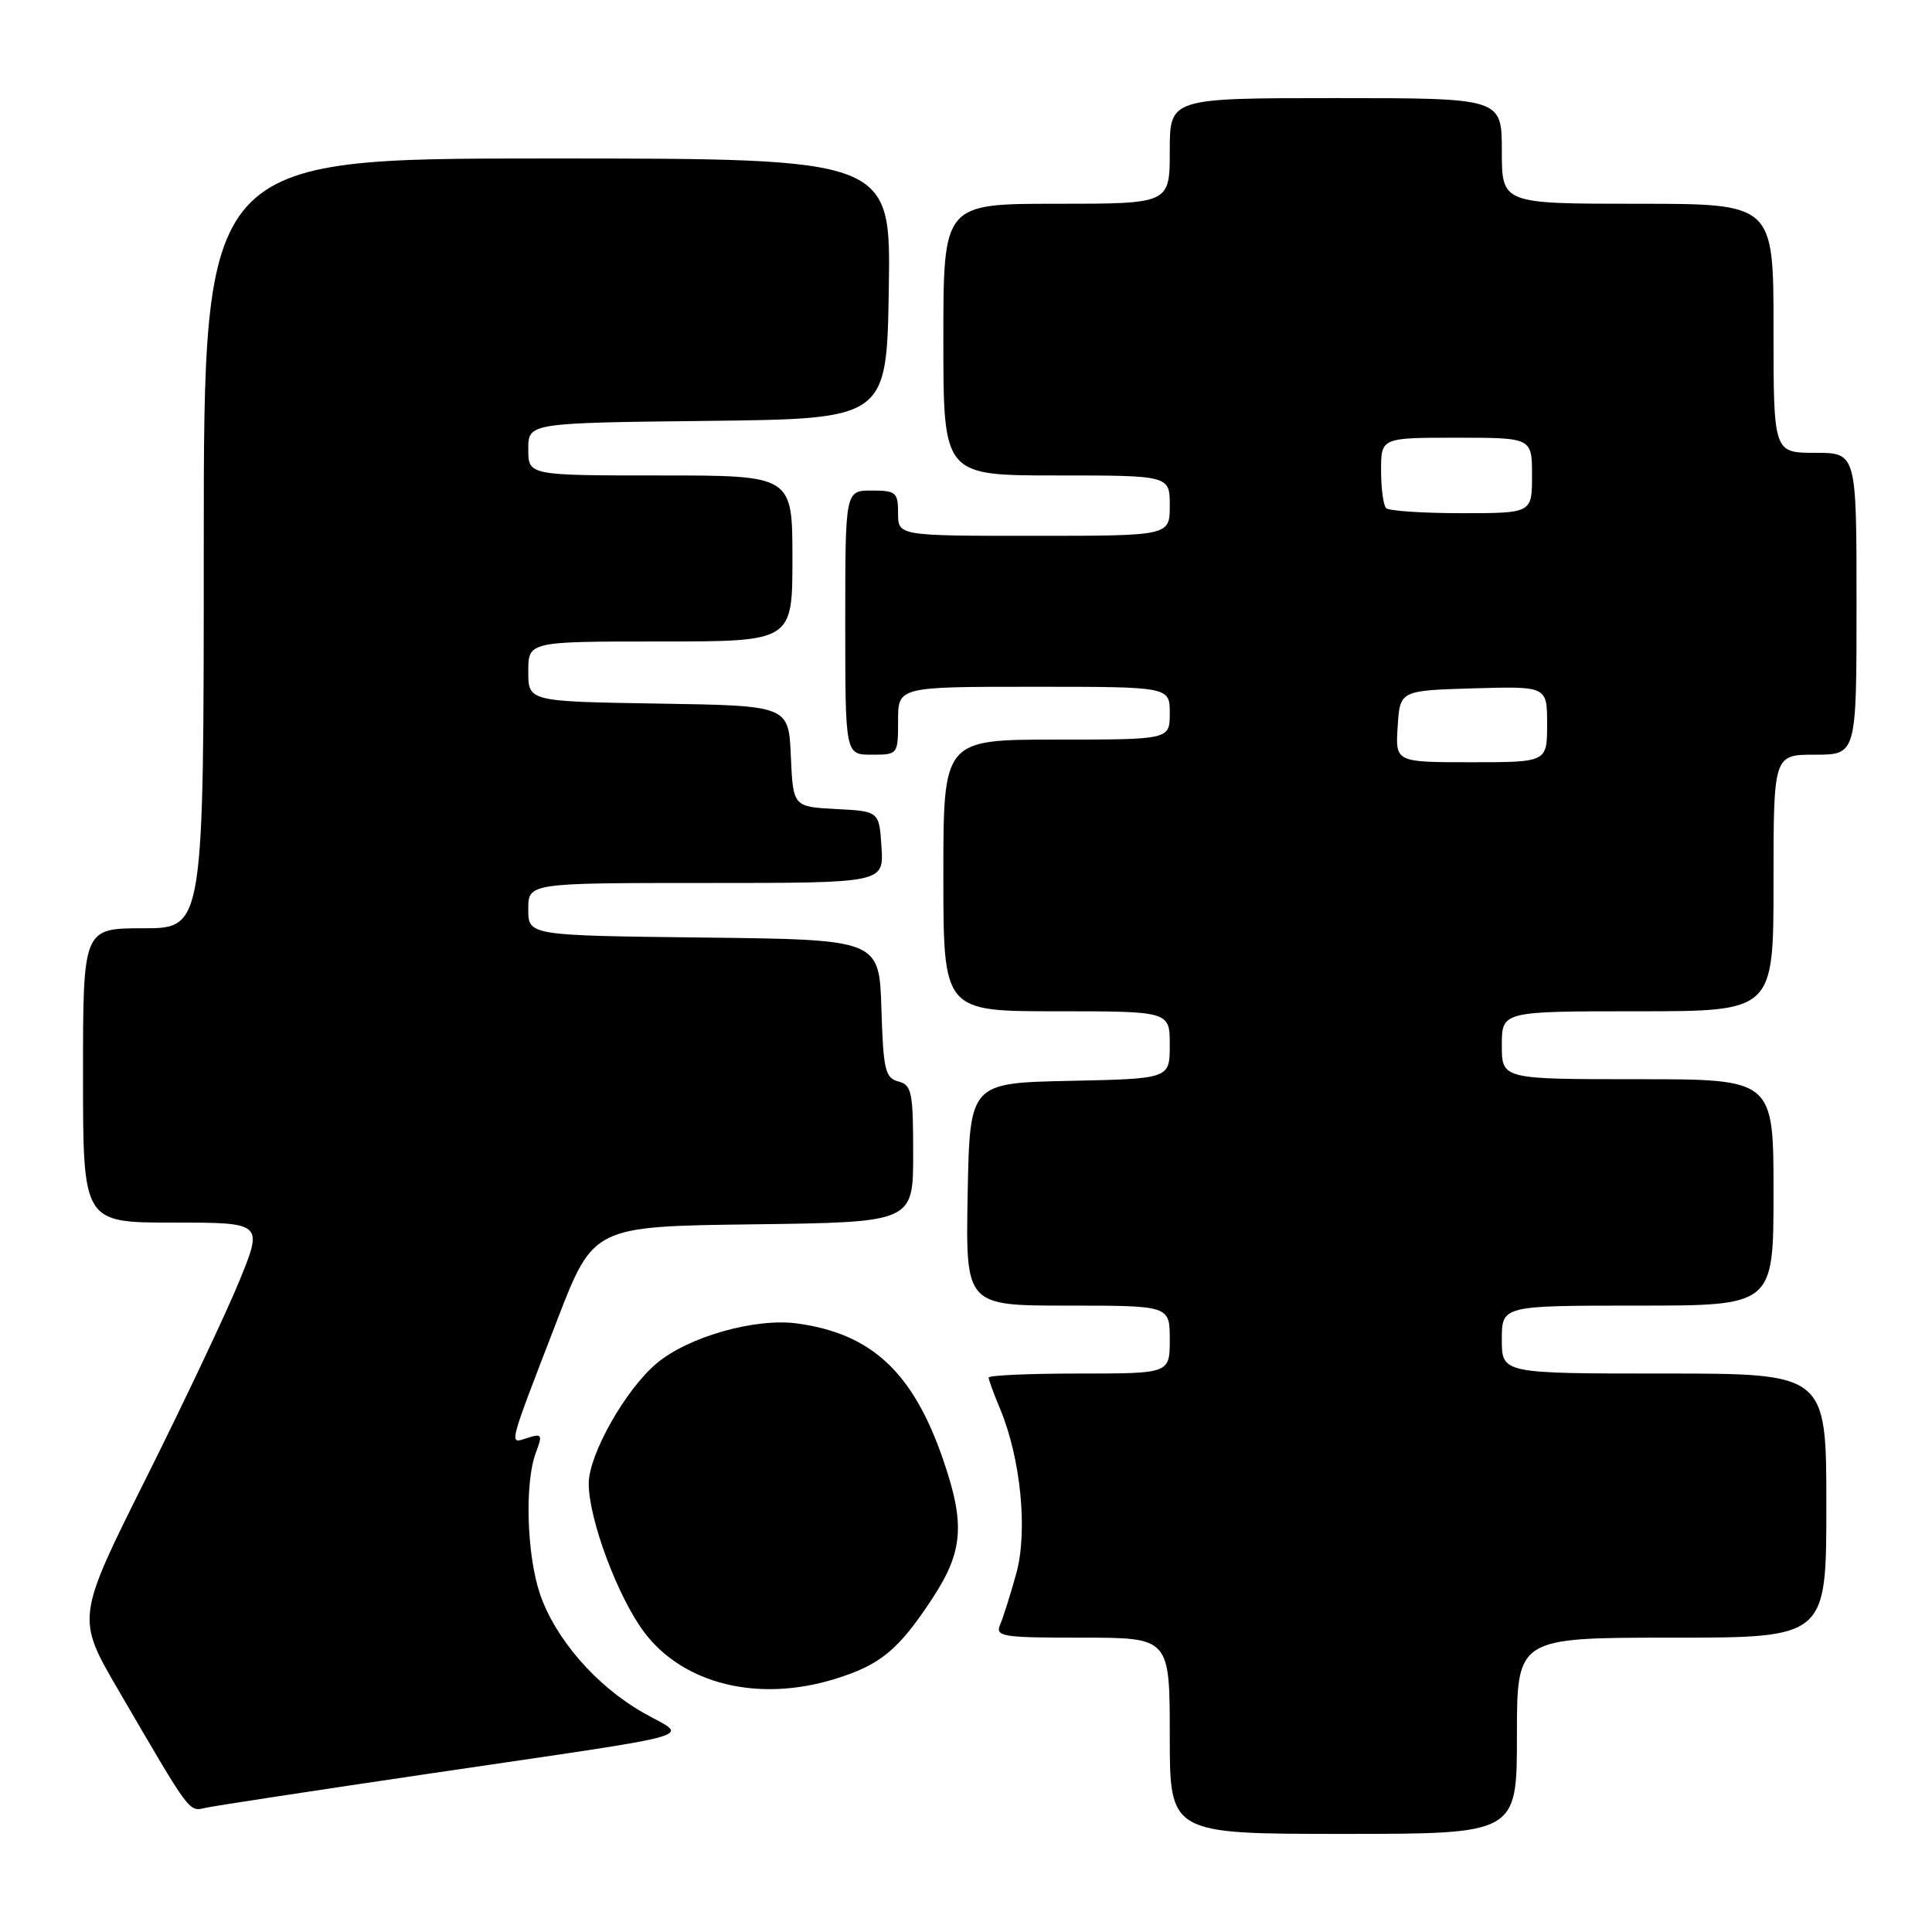 <?xml version="1.0" encoding="UTF-8" standalone="no"?>
<!DOCTYPE svg PUBLIC "-//W3C//DTD SVG 1.1//EN" "http://www.w3.org/Graphics/SVG/1.1/DTD/svg11.dtd" >
<svg xmlns="http://www.w3.org/2000/svg" xmlns:xlink="http://www.w3.org/1999/xlink" version="1.1" viewBox="0 0 256 256">
 <g >
 <path fill="currentColor"
d=" M 201.00 230.00 C 201.00 217.00 201.00 217.00 221.50 217.00 C 242.00 217.00 242.00 217.00 242.00 199.50 C 242.00 182.00 242.00 182.00 220.50 182.00 C 199.00 182.00 199.00 182.00 199.00 177.50 C 199.00 173.00 199.00 173.00 217.00 173.00 C 235.00 173.00 235.00 173.00 235.00 158.00 C 235.00 143.00 235.00 143.00 217.00 143.00 C 199.00 143.00 199.00 143.00 199.00 138.50 C 199.00 134.00 199.00 134.00 217.00 134.00 C 235.00 134.00 235.00 134.00 235.00 117.00 C 235.00 100.00 235.00 100.00 240.50 100.00 C 246.00 100.00 246.00 100.00 246.00 80.00 C 246.00 60.00 246.00 60.00 240.50 60.00 C 235.00 60.00 235.00 60.00 235.00 43.50 C 235.00 27.00 235.00 27.00 217.00 27.00 C 199.00 27.00 199.00 27.00 199.00 20.00 C 199.00 13.00 199.00 13.00 177.00 13.00 C 155.00 13.00 155.00 13.00 155.00 20.00 C 155.00 27.00 155.00 27.00 140.00 27.00 C 125.00 27.00 125.00 27.00 125.00 45.00 C 125.00 63.00 125.00 63.00 140.00 63.00 C 155.00 63.00 155.00 63.00 155.00 67.00 C 155.00 71.00 155.00 71.00 137.00 71.00 C 119.00 71.00 119.00 71.00 119.00 68.00 C 119.00 65.24 118.72 65.00 115.50 65.00 C 112.00 65.00 112.00 65.00 112.00 82.50 C 112.00 100.00 112.00 100.00 115.50 100.00 C 118.98 100.00 119.00 99.98 119.00 95.50 C 119.00 91.00 119.00 91.00 137.00 91.00 C 155.00 91.00 155.00 91.00 155.00 94.50 C 155.00 98.00 155.00 98.00 140.00 98.00 C 125.00 98.00 125.00 98.00 125.00 116.00 C 125.00 134.00 125.00 134.00 140.00 134.00 C 155.00 134.00 155.00 134.00 155.00 138.47 C 155.00 142.94 155.00 142.94 141.75 143.22 C 128.50 143.50 128.50 143.50 128.22 158.25 C 127.95 173.00 127.95 173.00 141.47 173.00 C 155.00 173.00 155.00 173.00 155.00 177.50 C 155.00 182.00 155.00 182.00 143.00 182.00 C 136.40 182.00 131.00 182.24 131.00 182.53 C 131.00 182.82 131.68 184.70 132.52 186.69 C 135.26 193.26 136.21 202.91 134.66 208.50 C 133.90 211.25 132.94 214.29 132.53 215.25 C 131.85 216.86 132.72 217.00 143.39 217.00 C 155.00 217.00 155.00 217.00 155.00 230.00 C 155.00 243.00 155.00 243.00 178.00 243.00 C 201.00 243.00 201.00 243.00 201.00 230.00 Z  M 57.00 235.00 C 94.43 229.47 91.24 230.38 85.23 226.94 C 78.99 223.39 73.58 217.15 71.55 211.21 C 69.79 206.03 69.51 196.43 71.00 192.50 C 71.91 190.09 71.82 189.92 69.90 190.53 C 67.40 191.33 67.19 192.14 73.80 175.00 C 78.62 162.50 78.62 162.50 99.81 162.23 C 121.00 161.96 121.00 161.96 121.00 152.89 C 121.00 144.71 120.81 143.76 119.04 143.30 C 117.29 142.84 117.04 141.76 116.79 133.64 C 116.50 124.50 116.50 124.50 93.25 124.23 C 70.00 123.96 70.00 123.96 70.00 120.48 C 70.00 117.00 70.00 117.00 93.55 117.00 C 117.11 117.00 117.11 117.00 116.80 112.25 C 116.50 107.50 116.50 107.50 110.79 107.20 C 105.09 106.90 105.09 106.90 104.79 100.20 C 104.50 93.50 104.50 93.50 87.25 93.23 C 70.00 92.95 70.00 92.95 70.00 88.98 C 70.00 85.00 70.00 85.00 87.50 85.00 C 105.00 85.00 105.00 85.00 105.00 74.00 C 105.00 63.00 105.00 63.00 87.50 63.00 C 70.00 63.00 70.00 63.00 70.00 59.52 C 70.00 56.04 70.00 56.04 93.75 55.77 C 117.50 55.50 117.50 55.50 117.77 38.25 C 118.05 21.00 118.05 21.00 72.52 21.00 C 27.00 21.00 27.00 21.00 27.00 72.00 C 27.00 123.00 27.00 123.00 19.00 123.00 C 11.00 123.00 11.00 123.00 11.00 142.50 C 11.00 162.00 11.00 162.00 22.94 162.00 C 34.87 162.00 34.87 162.00 31.71 169.75 C 29.96 174.01 24.39 185.80 19.32 195.94 C 10.11 214.38 10.11 214.38 15.68 223.94 C 25.44 240.67 24.96 240.04 27.33 239.53 C 28.52 239.27 41.88 237.23 57.00 235.00 Z  M 110.57 222.49 C 116.64 220.62 119.01 218.68 123.50 211.87 C 127.63 205.59 127.92 201.98 124.97 193.41 C 120.99 181.84 115.50 176.72 105.66 175.37 C 100.10 174.60 91.19 177.13 87.01 180.65 C 82.89 184.11 78.02 192.72 78.01 196.56 C 77.99 201.28 81.89 211.70 85.40 216.33 C 90.59 223.17 100.47 225.59 110.57 222.49 Z  M 185.20 96.25 C 185.50 91.50 185.50 91.50 195.25 91.21 C 205.00 90.93 205.00 90.93 205.00 95.96 C 205.00 101.00 205.00 101.00 194.95 101.00 C 184.89 101.00 184.89 101.00 185.20 96.25 Z  M 183.67 67.33 C 183.30 66.97 183.00 64.72 183.00 62.33 C 183.00 58.00 183.00 58.00 193.00 58.00 C 203.00 58.00 203.00 58.00 203.00 63.00 C 203.00 68.00 203.00 68.00 193.67 68.00 C 188.53 68.00 184.03 67.70 183.67 67.33 Z "/>
</g>
</svg>